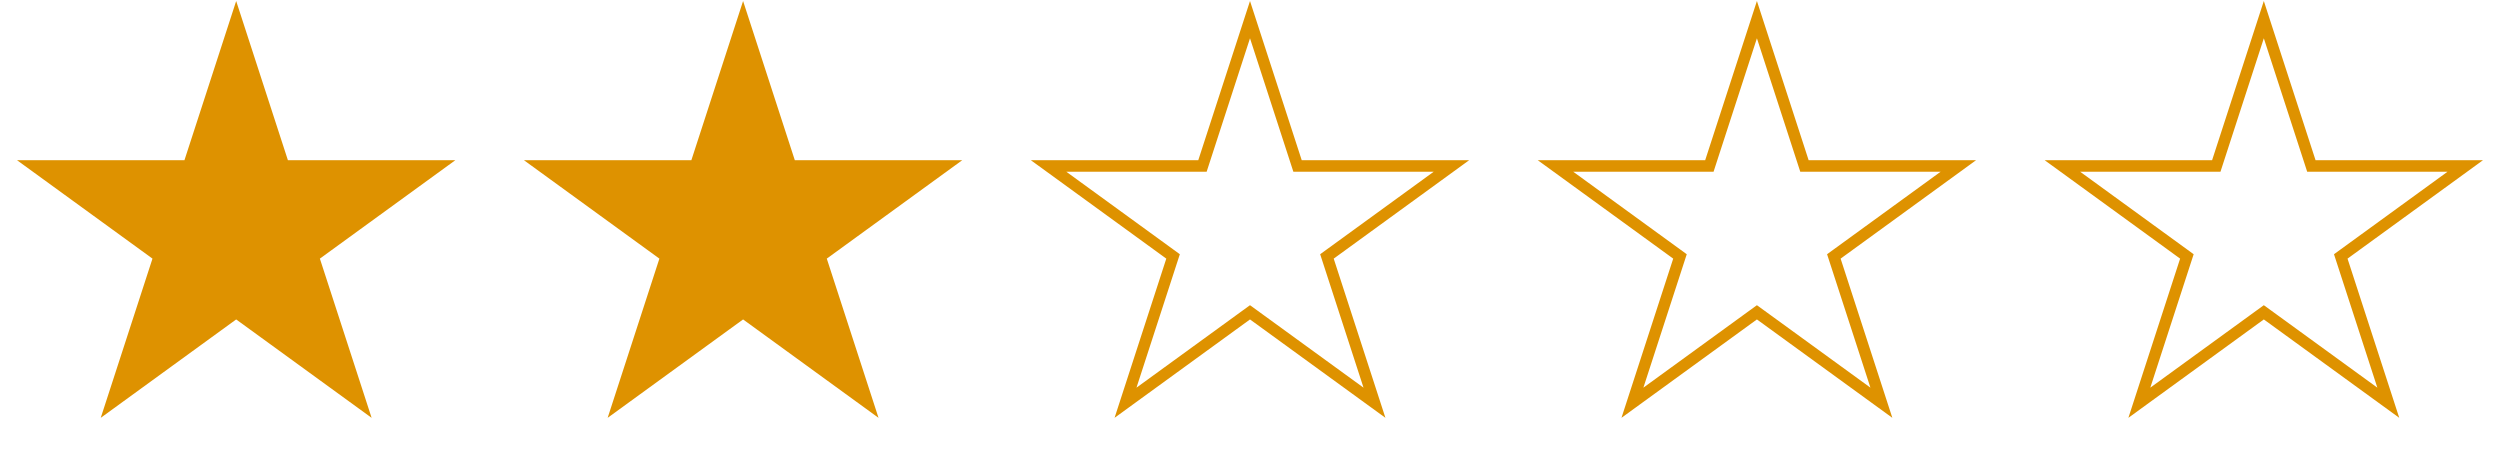 <svg width="217" height="41" viewBox="0 0 217 41" fill="none" xmlns="http://www.w3.org/2000/svg">
<path d="M20.5 0.088L24.99 13.907H39.521L27.765 22.448L32.256 36.268L20.5 27.727L8.744 36.268L13.235 22.448L1.479 13.907H16.01L20.5 0.088Z" fill="#DE9200"/>
<path d="M64.5 0.088L68.99 13.907H83.521L71.765 22.448L76.256 36.268L64.5 27.727L52.744 36.268L57.235 22.448L45.479 13.907H60.01L64.5 0.088Z" fill="#DE9200"/>
<path d="M112.515 14.062L112.627 14.407H125.982L115.472 22.044L115.178 22.258L115.29 22.603L119.304 34.958L108.794 27.322L108.5 27.109L108.206 27.322L97.695 34.958L101.71 22.603L101.822 22.258L101.528 22.044L91.018 14.407H104.373L104.485 14.062L108.5 1.705L112.515 14.062Z" stroke="#DE9200"/>
<path d="M156.515 14.062L156.627 14.407H169.982L159.472 22.044L159.178 22.258L159.29 22.603L163.304 34.958L152.794 27.322L152.5 27.109L152.206 27.322L141.695 34.958L145.71 22.603L145.822 22.258L145.528 22.044L135.018 14.407H148.373L148.485 14.062L152.5 1.705L156.515 14.062Z" stroke="#DE9200"/>
<path d="M200.515 14.062L200.627 14.407H213.982L203.472 22.044L203.178 22.258L203.29 22.603L207.304 34.958L196.794 27.322L196.5 27.109L196.206 27.322L185.695 34.958L189.71 22.603L189.822 22.258L189.528 22.044L179.018 14.407H192.373L192.485 14.062L196.5 1.705L200.515 14.062Z" stroke="#DE9200"/>
</svg>
